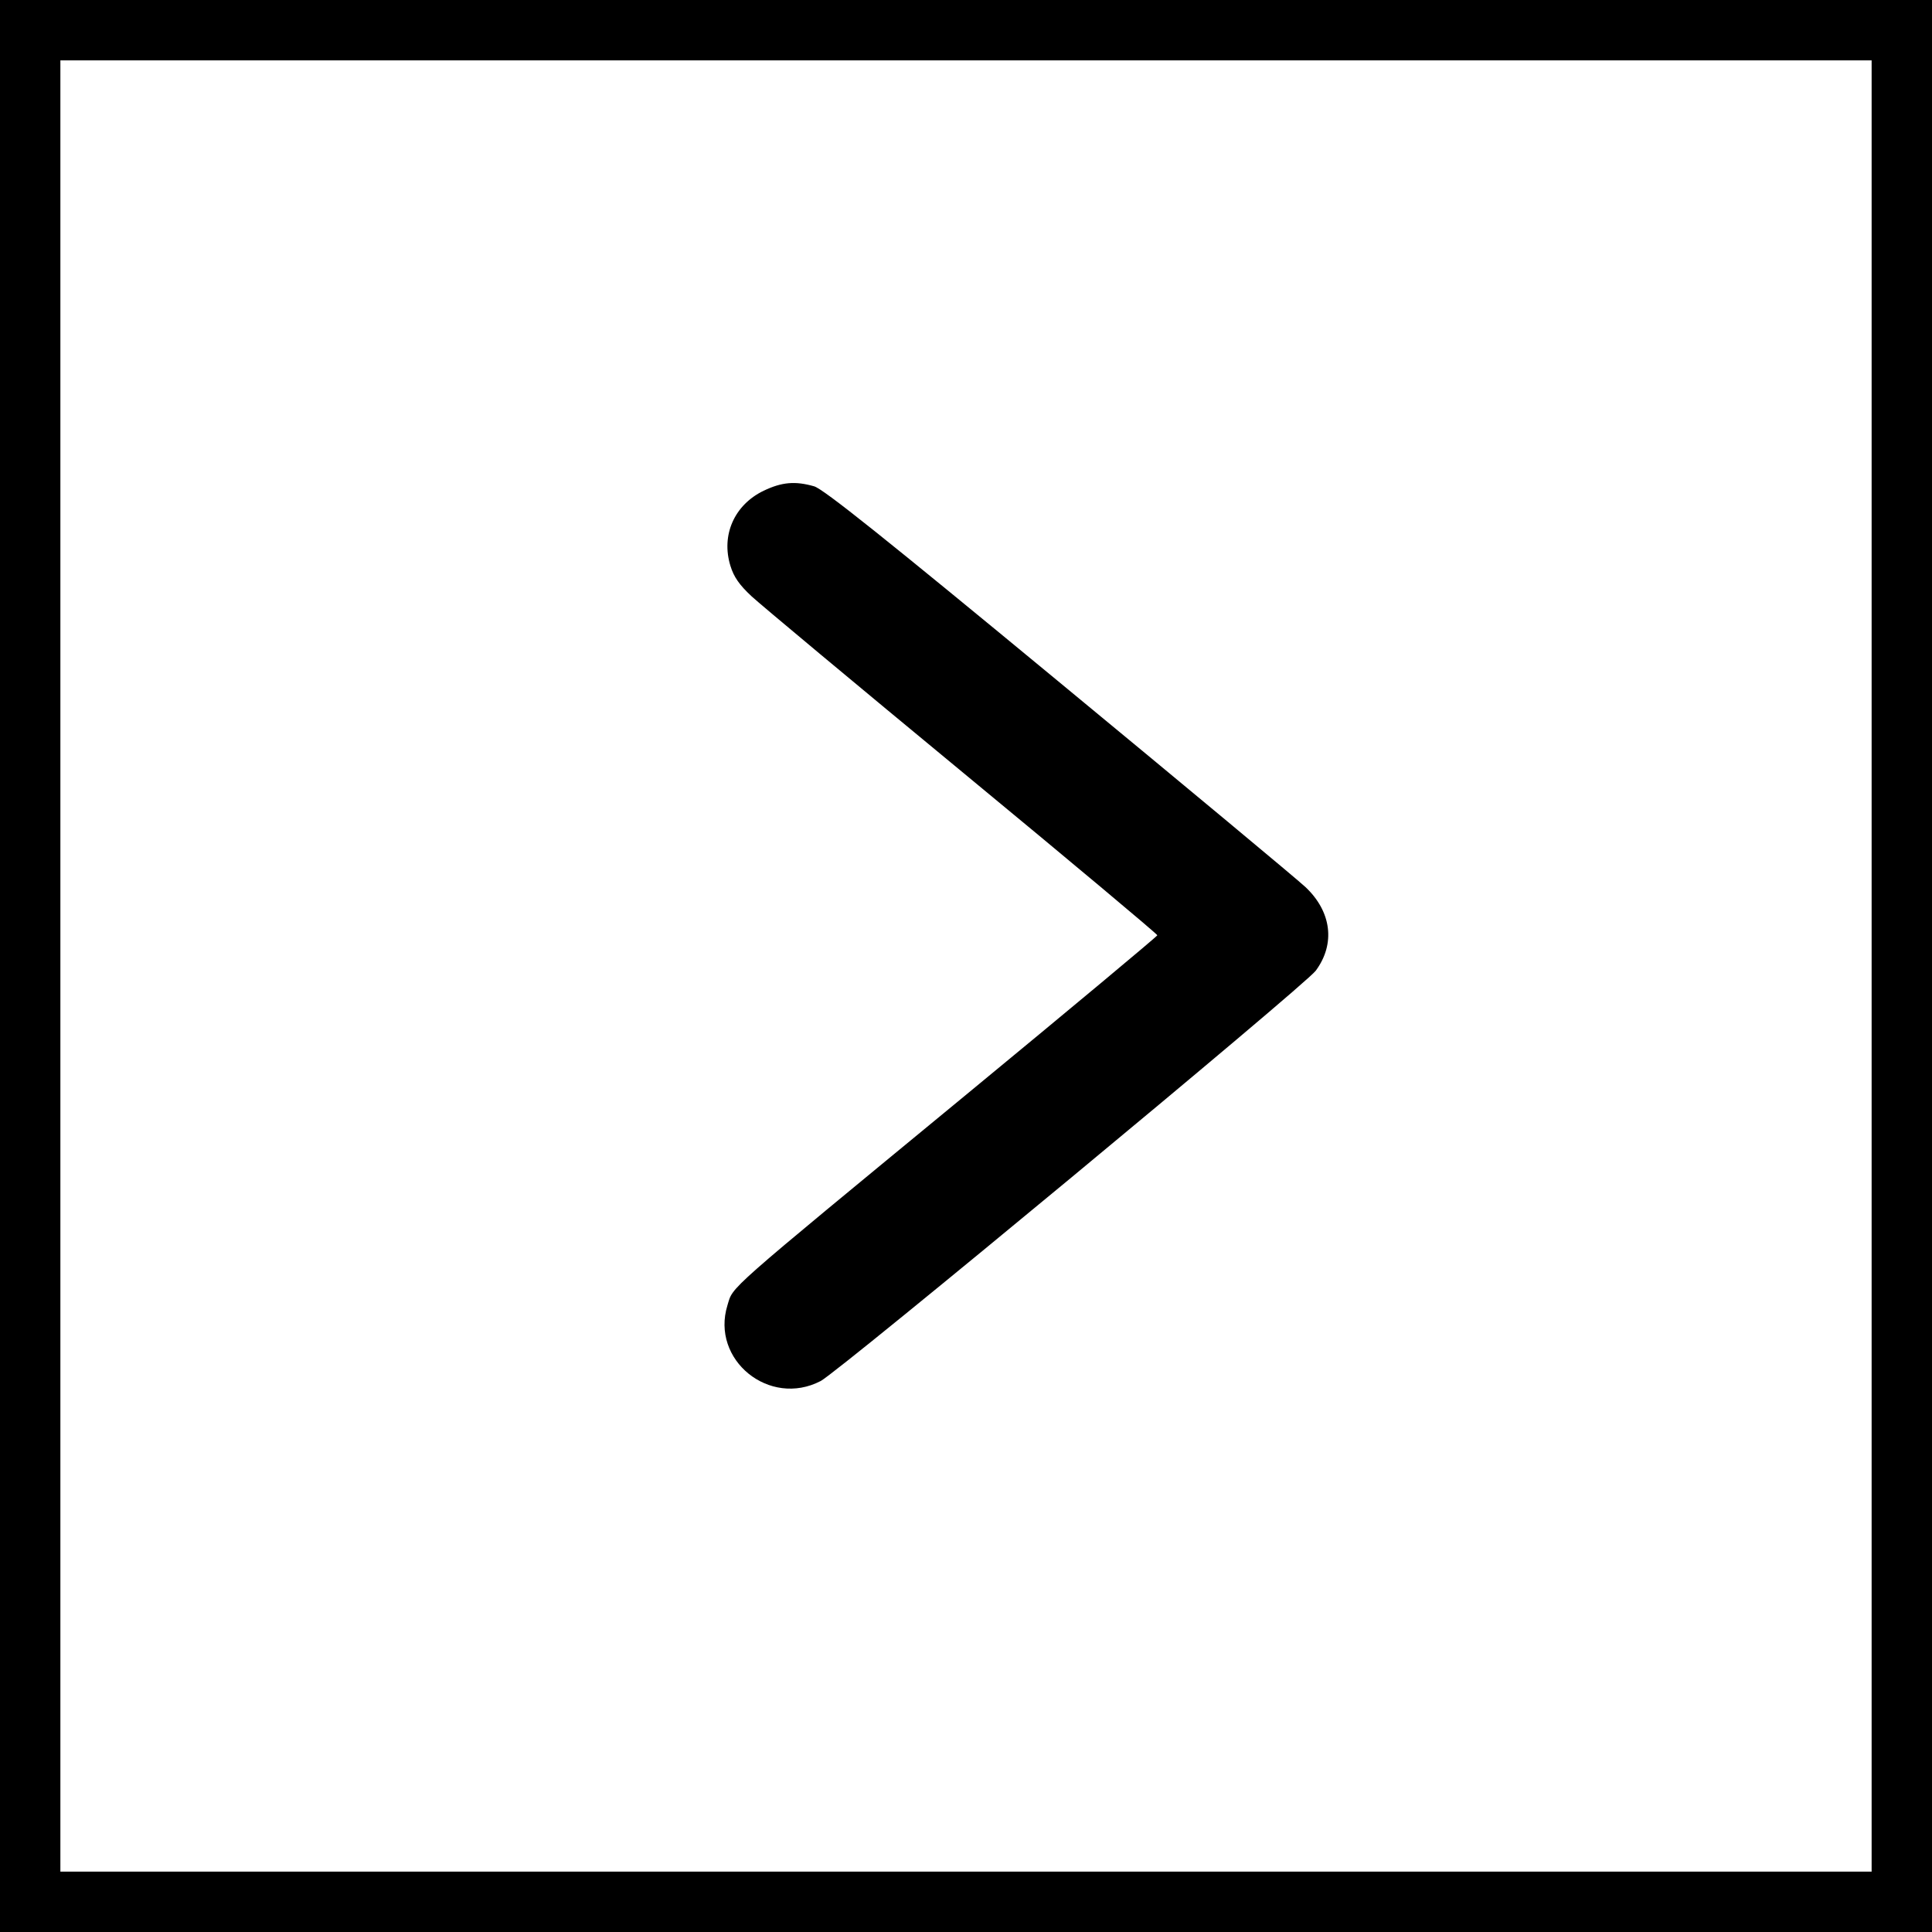 <svg width="32" height="32" fill="none" xmlns="http://www.w3.org/2000/svg"><path stroke="#000" d="M31.5.5H.5v31h31z"/><path fill-rule="evenodd" clip-rule="evenodd" d="M12.649 8.128c-.486.234-.708.735-.551 1.244.056.184.149.317.35.504.151.14 1.725 1.453 3.499 2.918 1.773 1.464 3.223 2.678 3.222 2.697-.002.018-1.438 1.216-3.19 2.66-4.024 3.316-3.83 3.145-3.93 3.468-.28.905.695 1.697 1.544 1.255.305-.159 8.023-6.555 8.2-6.796.329-.446.262-.979-.172-1.387-.137-.128-1.977-1.66-4.09-3.404-2.881-2.38-3.892-3.187-4.046-3.232-.314-.09-.535-.071-.836.073z" fill="#000"/></svg>